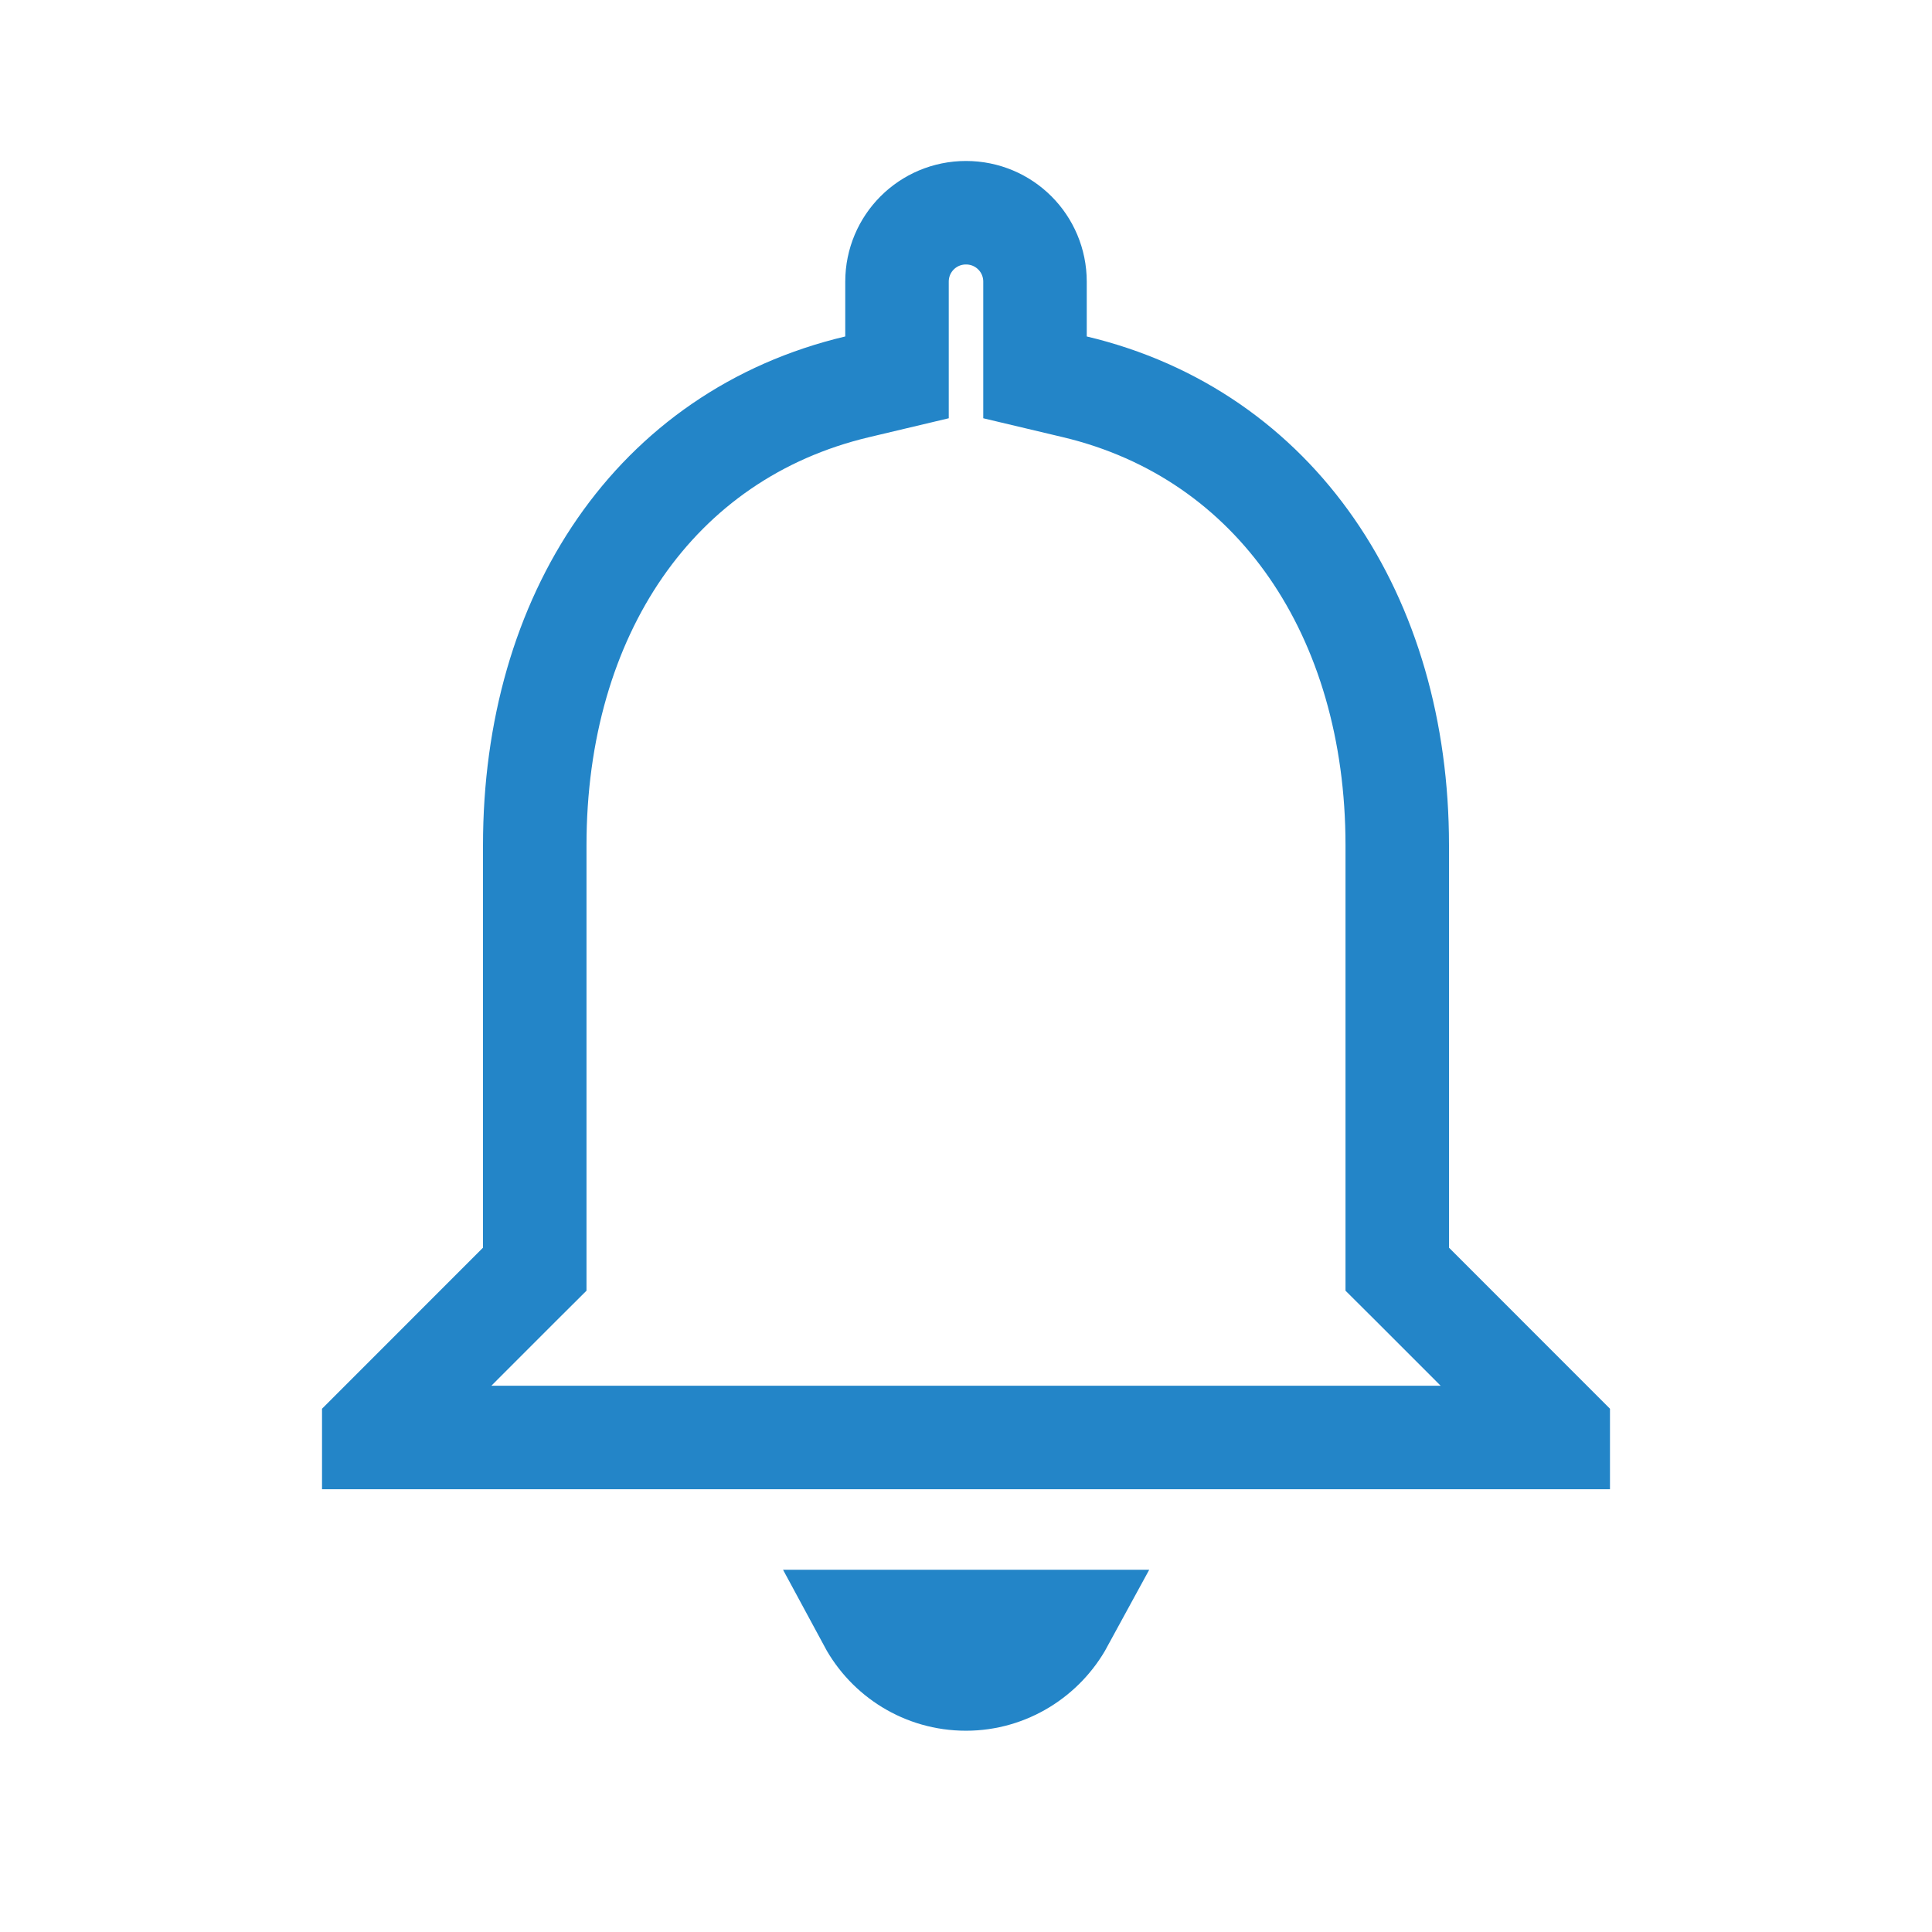 <svg width="28" height="28" viewBox="0 0 28 28" fill="none" xmlns="http://www.w3.org/2000/svg"><rect width="28" height="28" fill="none"/><path d="M20.25 18.083V18.394L20.47 18.613L22.583 20.727V20.833H5.417V20.727L7.53 18.613L7.75 18.394V18.083V12.25C7.75 8.918 9.49 6.301 12.423 5.606L13 5.469V4.876V4.083C13 3.529 13.446 3.083 14 3.083C14.554 3.083 15 3.529 15 4.083V4.876V5.469L15.577 5.606C18.499 6.301 20.25 8.93 20.25 12.25V18.083ZM15.393 23.5C15.124 23.994 14.598 24.333 14 24.333C13.395 24.333 12.872 23.995 12.605 23.5H15.393Z" fill="none" stroke="#2385C8" stroke-width="1.5"/></svg>